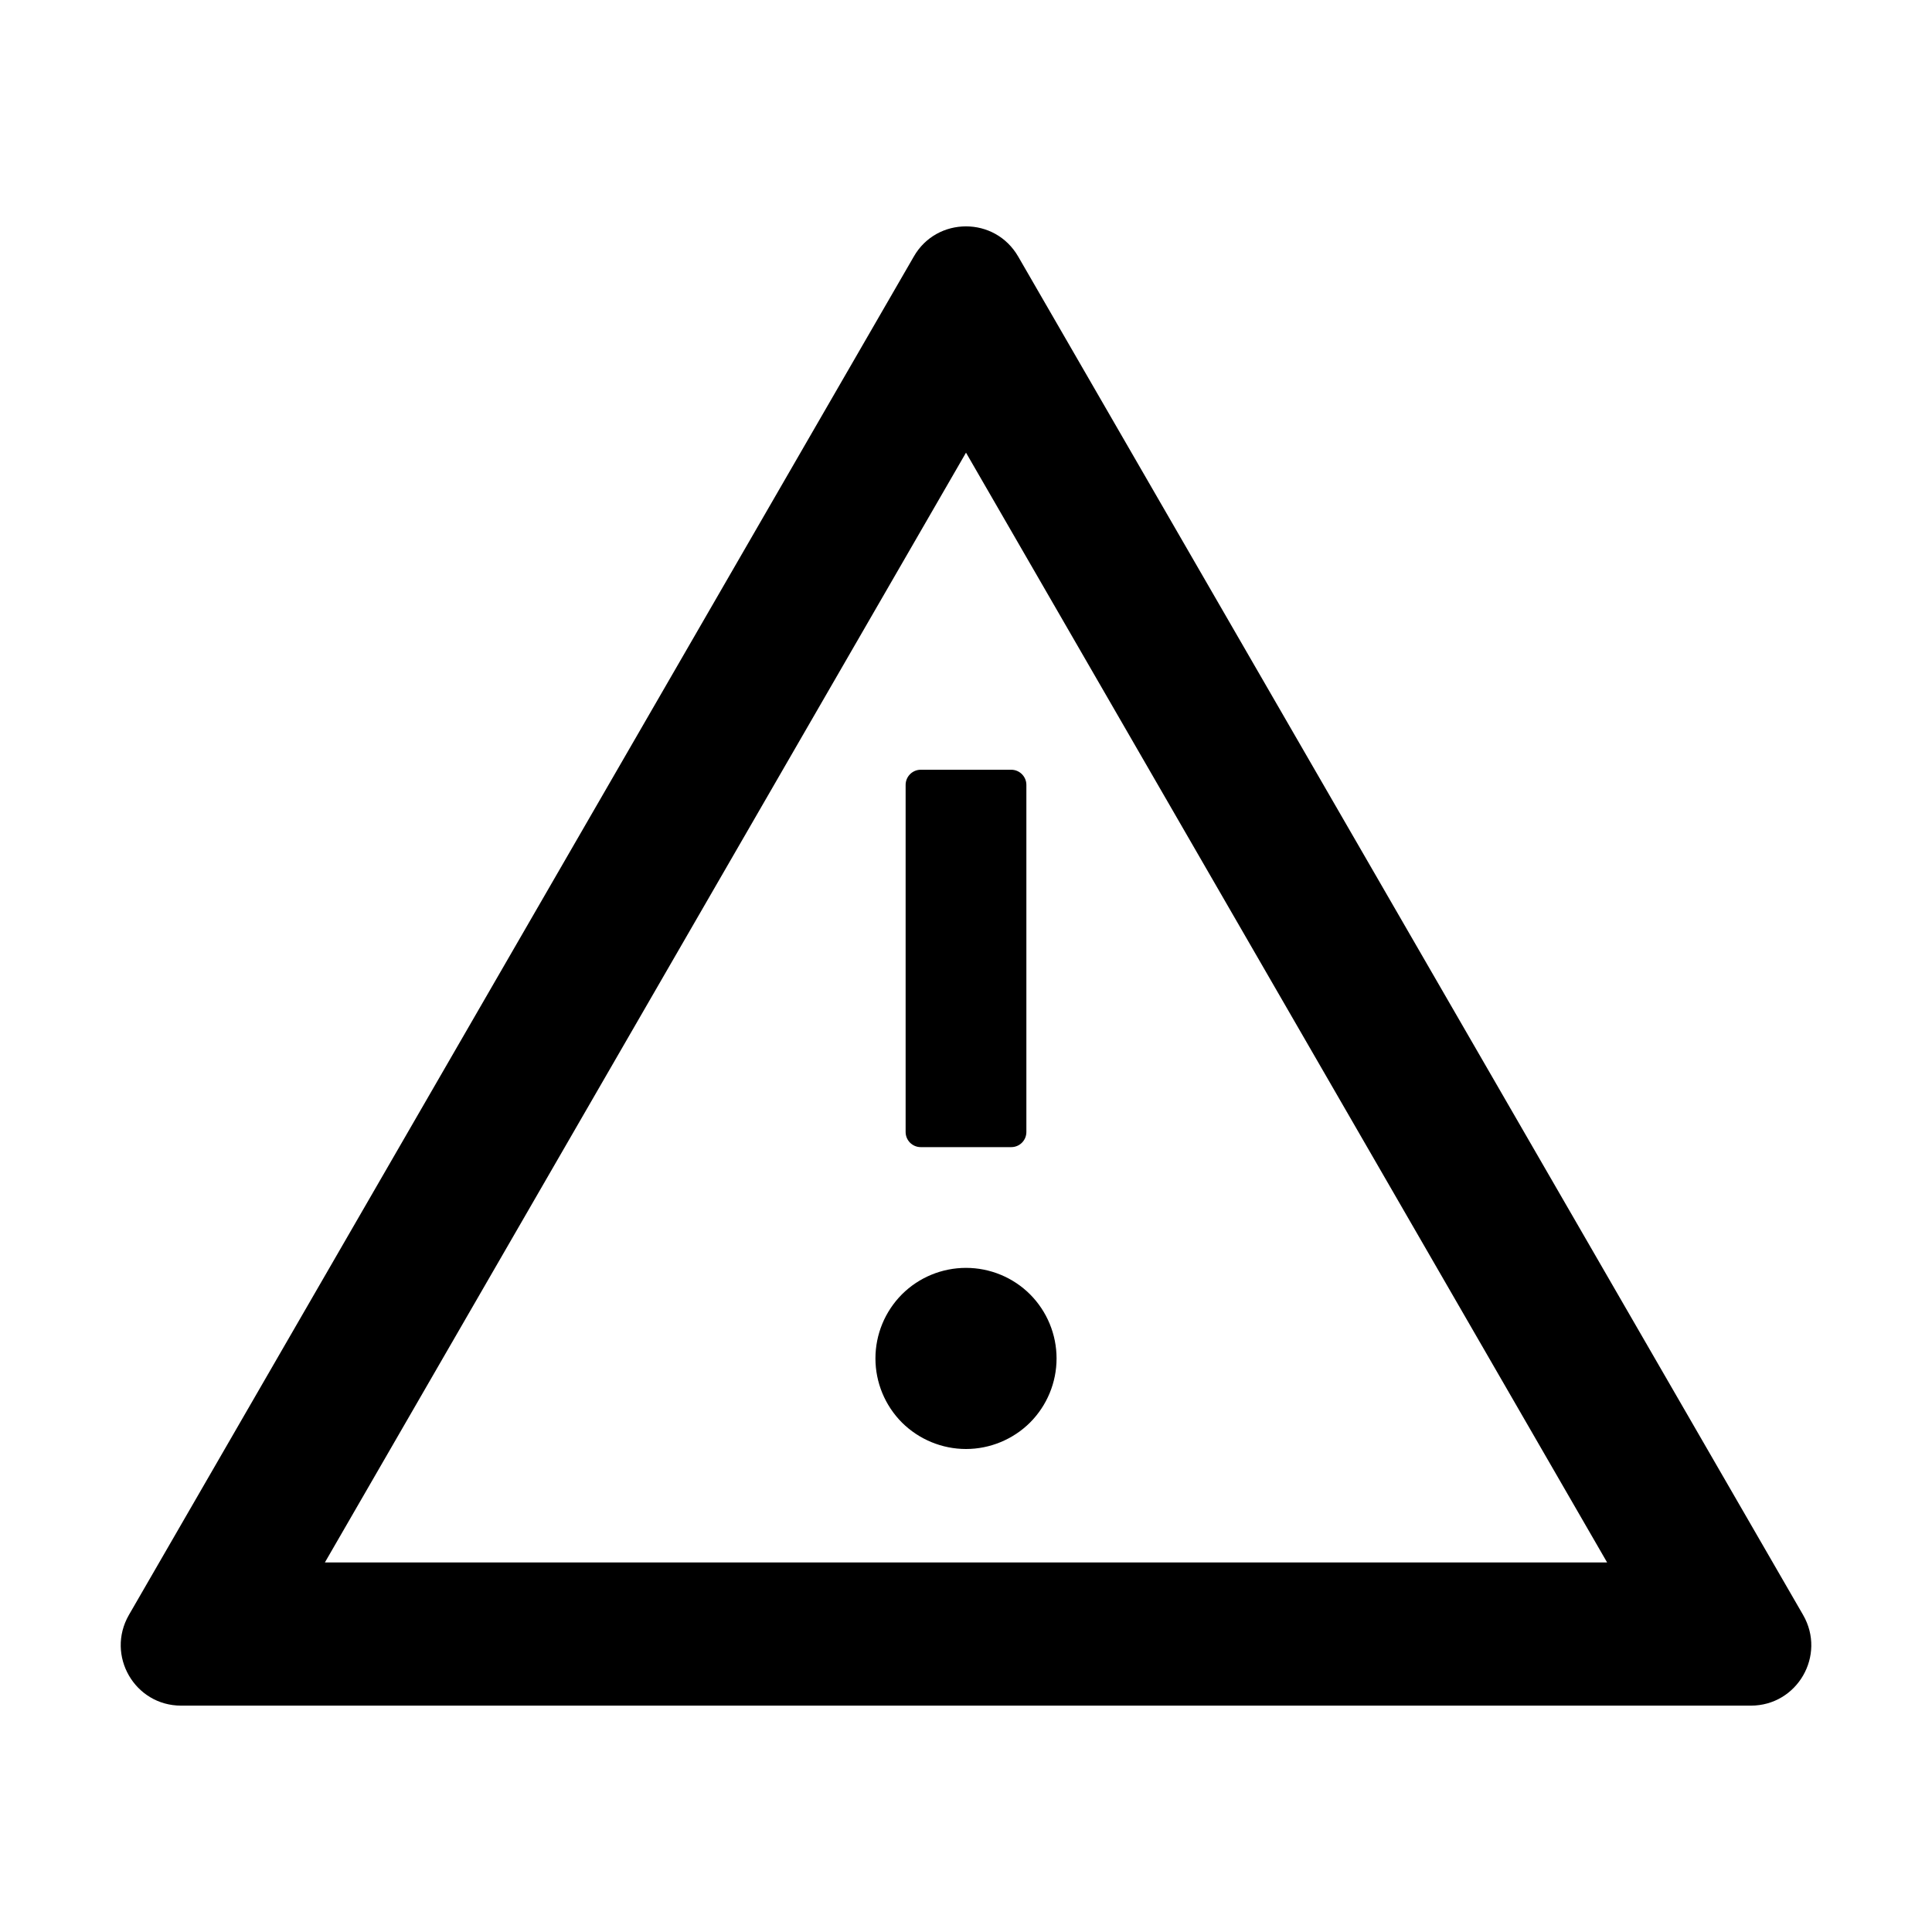 <svg width="24" height="24" viewBox="0 0 24 24" fill="none" xmlns="http://www.w3.org/2000/svg">
<path d="M10.875 16.875C10.875 17.173 10.993 17.459 11.204 17.671C11.415 17.881 11.702 18 12 18C12.298 18 12.585 17.881 12.796 17.671C13.007 17.459 13.125 17.173 13.125 16.875C13.125 16.577 13.007 16.291 12.796 16.079C12.585 15.868 12.298 15.75 12 15.75C11.702 15.75 11.415 15.868 11.204 16.079C10.993 16.291 10.875 16.577 10.875 16.875ZM11.25 9.75V14.062C11.25 14.166 11.334 14.25 11.438 14.25H12.562C12.666 14.25 12.75 14.166 12.75 14.062V9.75C12.75 9.647 12.666 9.562 12.562 9.562H11.438C11.334 9.562 11.25 9.647 11.25 9.75ZM22.399 20.062L12.649 3.188C12.504 2.937 12.253 2.812 12 2.812C11.747 2.812 11.494 2.937 11.351 3.188L1.601 20.062C1.313 20.564 1.673 21.188 2.25 21.188H21.75C22.327 21.188 22.688 20.564 22.399 20.062ZM4.036 19.409L12 5.623L19.964 19.409H4.036Z" fill="black"/>
</svg>
